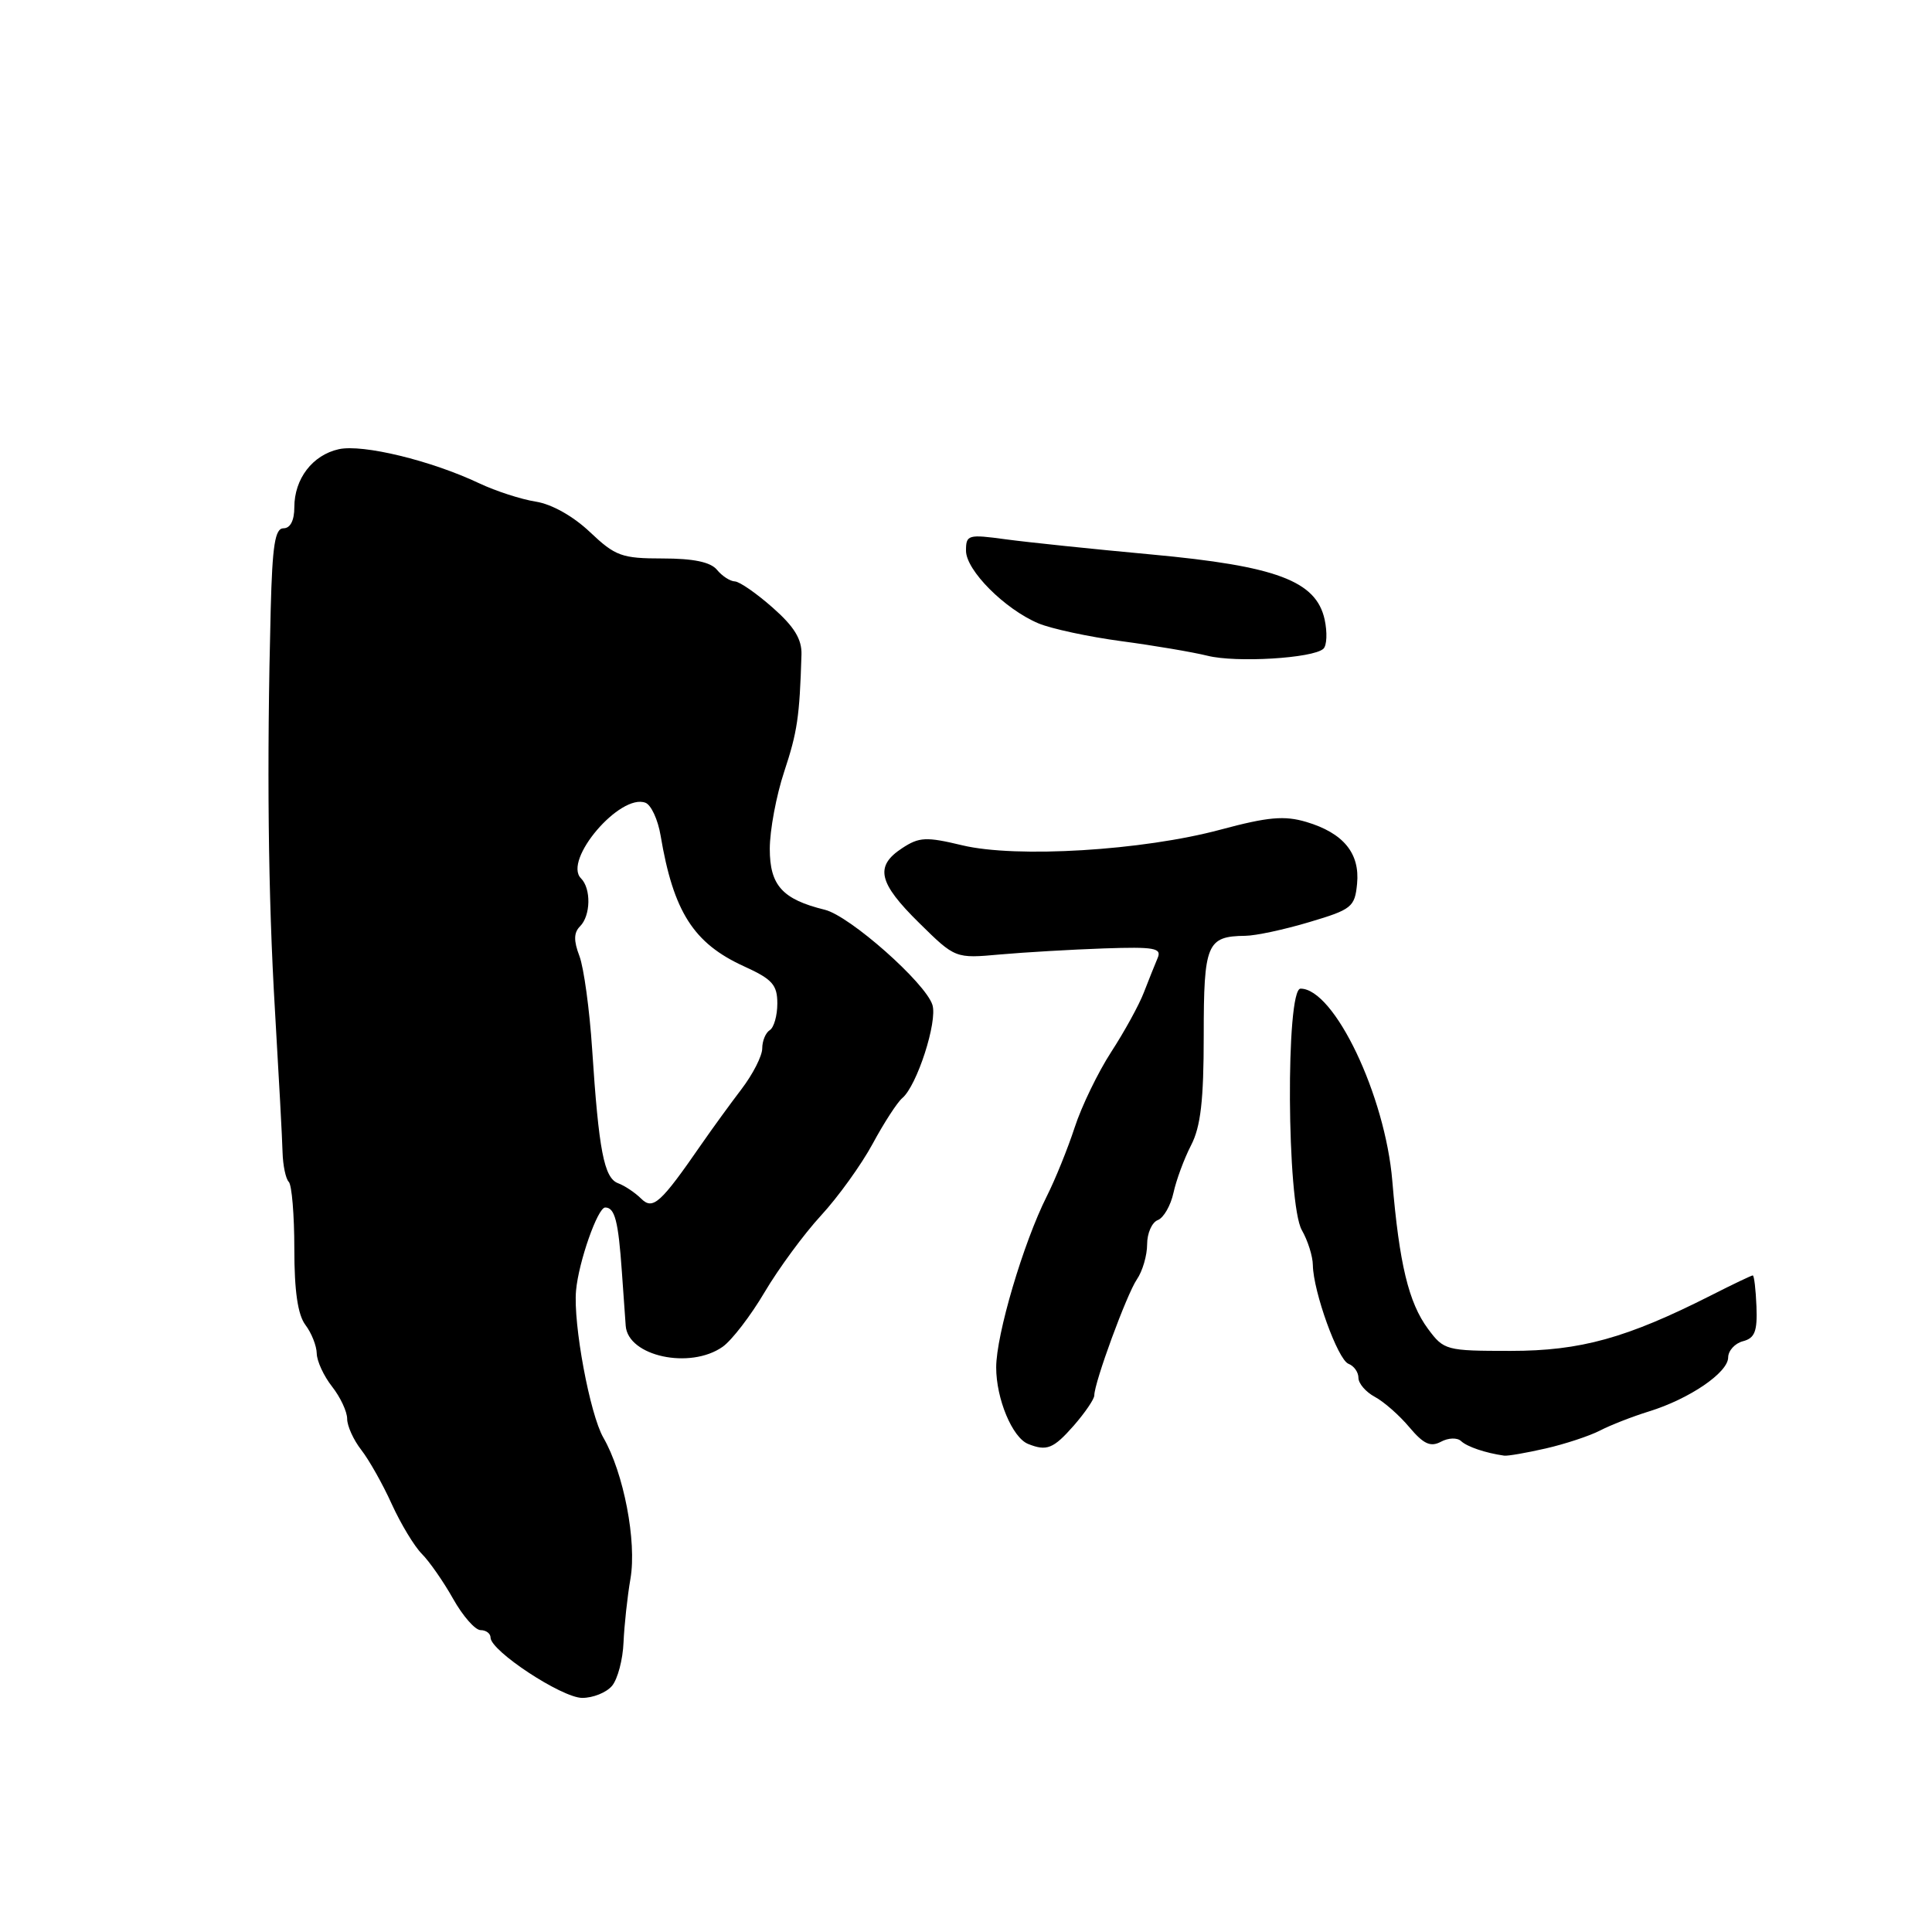 <?xml version="1.0" encoding="UTF-8" standalone="no"?>
<!DOCTYPE svg PUBLIC "-//W3C//DTD SVG 1.1//EN" "http://www.w3.org/Graphics/SVG/1.1/DTD/svg11.dtd" >
<svg xmlns="http://www.w3.org/2000/svg" xmlns:xlink="http://www.w3.org/1999/xlink" version="1.1" viewBox="0 0 256 256">
 <g >
 <path fill="currentColor"
d=" M 81.10 223.38 C 81.85 222.48 82.53 219.89 82.62 217.63 C 82.72 215.36 83.13 211.55 83.54 209.18 C 84.39 204.24 82.64 195.15 79.95 190.50 C 78.16 187.40 75.93 175.40 76.33 171.00 C 76.67 167.20 79.20 160.00 80.19 160.00 C 81.47 160.00 81.93 161.79 82.40 168.50 C 82.63 171.80 82.86 175.03 82.91 175.68 C 83.21 179.71 91.43 181.49 95.75 178.46 C 96.96 177.61 99.47 174.35 101.32 171.21 C 103.18 168.07 106.54 163.50 108.79 161.06 C 111.04 158.62 114.12 154.35 115.63 151.56 C 117.13 148.78 118.90 146.05 119.56 145.50 C 121.50 143.87 124.25 135.36 123.55 133.15 C 122.62 130.22 112.61 121.37 109.30 120.55 C 103.67 119.17 102.00 117.32 102.00 112.48 C 102.00 110.02 102.86 105.42 103.91 102.25 C 105.65 96.99 105.95 95.00 106.20 86.73 C 106.26 84.70 105.24 83.03 102.39 80.52 C 100.25 78.63 97.99 77.06 97.37 77.04 C 96.75 77.02 95.68 76.33 95.00 75.50 C 94.15 74.47 91.87 74.00 87.81 74.00 C 82.39 74.00 81.54 73.69 78.18 70.51 C 75.97 68.41 73.11 66.80 71.00 66.47 C 69.08 66.17 65.70 65.08 63.50 64.04 C 57.12 61.02 48.07 58.83 44.90 59.52 C 41.41 60.29 39.00 63.44 39.00 67.22 C 39.00 68.96 38.47 70.00 37.57 70.00 C 36.44 70.00 36.09 72.23 35.87 80.75 C 35.34 101.38 35.52 118.61 36.44 134.00 C 36.94 142.53 37.40 150.93 37.44 152.68 C 37.49 154.43 37.86 156.19 38.26 156.60 C 38.67 157.00 39.00 161.00 39.00 165.48 C 39.00 171.09 39.46 174.22 40.47 175.56 C 41.28 176.63 41.95 178.33 41.97 179.34 C 41.99 180.36 42.90 182.33 44.00 183.73 C 45.10 185.13 46.00 187.05 46.00 188.00 C 46.00 188.95 46.84 190.80 47.87 192.12 C 48.89 193.43 50.72 196.66 51.91 199.30 C 53.11 201.93 54.91 204.91 55.90 205.90 C 56.89 206.89 58.76 209.57 60.04 211.85 C 61.32 214.13 62.96 216.00 63.68 216.00 C 64.41 216.00 65.00 216.45 65.00 216.99 C 65.00 218.75 74.42 224.95 77.13 224.98 C 78.57 224.99 80.36 224.27 81.10 223.38 Z  M 204.81 191.93 C 207.39 191.34 210.62 190.27 212.00 189.56 C 213.38 188.84 216.30 187.70 218.50 187.02 C 223.87 185.36 228.98 181.87 228.99 179.87 C 229.00 178.97 229.88 178.00 230.95 177.72 C 232.52 177.31 232.87 176.42 232.74 173.11 C 232.65 170.85 232.43 169.00 232.25 169.00 C 232.08 169.00 229.60 170.18 226.75 171.63 C 215.53 177.31 209.44 179.00 200.17 179.00 C 191.60 179.00 191.32 178.92 189.21 176.07 C 186.65 172.61 185.41 167.45 184.49 156.50 C 183.55 145.15 176.79 131.00 172.33 131.00 C 170.35 131.00 170.50 159.51 172.50 163.00 C 173.29 164.38 173.95 166.46 173.96 167.64 C 174.02 171.16 177.27 180.17 178.68 180.71 C 179.41 180.99 180.00 181.82 180.00 182.57 C 180.00 183.32 180.98 184.45 182.17 185.09 C 183.37 185.73 185.43 187.54 186.75 189.12 C 188.63 191.35 189.55 191.77 190.93 191.04 C 191.91 190.51 193.09 190.47 193.60 190.95 C 194.39 191.70 196.83 192.53 199.31 192.88 C 199.75 192.95 202.23 192.52 204.81 191.93 Z  M 142.28 188.90 C 143.77 187.19 145.00 185.39 145.00 184.90 C 145.00 183.19 149.30 171.49 150.64 169.53 C 151.39 168.44 152.00 166.35 152.00 164.88 C 152.00 163.42 152.63 161.97 153.41 161.67 C 154.18 161.38 155.12 159.75 155.49 158.06 C 155.86 156.36 156.91 153.52 157.83 151.74 C 159.10 149.28 159.50 145.79 159.50 137.21 C 159.50 125.05 159.91 124.06 165.00 124.00 C 166.38 123.99 170.20 123.17 173.50 122.18 C 179.12 120.51 179.52 120.19 179.82 117.10 C 180.21 113.06 178.01 110.38 173.09 108.91 C 170.18 108.05 168.03 108.24 161.73 109.93 C 151.40 112.71 134.67 113.72 127.52 112.01 C 122.73 110.86 121.80 110.90 119.55 112.38 C 115.88 114.78 116.37 116.96 121.79 122.29 C 126.58 127.01 126.58 127.01 132.54 126.47 C 135.82 126.18 142.00 125.82 146.28 125.67 C 152.98 125.44 153.97 125.62 153.39 126.95 C 153.03 127.80 152.21 129.85 151.57 131.50 C 150.94 133.15 148.99 136.70 147.24 139.39 C 145.49 142.09 143.31 146.59 142.40 149.39 C 141.48 152.20 139.82 156.30 138.71 158.50 C 135.60 164.68 132.00 176.85 132.00 181.19 C 132.00 185.36 134.14 190.49 136.23 191.33 C 138.70 192.32 139.58 191.97 142.28 188.90 Z  M 175.35 85.97 C 175.82 85.55 175.89 83.79 175.52 82.08 C 174.39 76.97 169.14 75.00 152.56 73.47 C 144.83 72.76 136.14 71.85 133.25 71.46 C 128.27 70.78 128.00 70.86 128.00 72.97 C 128.00 75.57 133.14 80.72 137.60 82.60 C 139.30 83.31 144.25 84.38 148.60 84.96 C 152.94 85.54 158.07 86.41 160.00 86.89 C 163.78 87.84 173.96 87.23 175.35 85.97 Z  M 84.95 158.82 C 84.15 158.03 82.78 157.11 81.89 156.78 C 80.04 156.08 79.34 152.45 78.46 139.00 C 78.12 133.78 77.36 128.24 76.78 126.69 C 76.00 124.65 76.02 123.58 76.86 122.74 C 78.27 121.33 78.35 117.75 76.98 116.38 C 74.58 113.98 82.17 105.08 85.53 106.37 C 86.28 106.66 87.18 108.61 87.53 110.70 C 89.23 120.81 91.89 124.99 98.58 128.04 C 102.34 129.75 103.00 130.49 103.00 132.97 C 103.00 134.57 102.55 136.16 102.00 136.50 C 101.45 136.84 101.00 137.93 101.00 138.92 C 101.00 139.91 99.76 142.34 98.25 144.32 C 96.74 146.30 94.38 149.55 93.00 151.54 C 87.52 159.47 86.52 160.38 84.95 158.82 Z "/>
</g>
</svg>